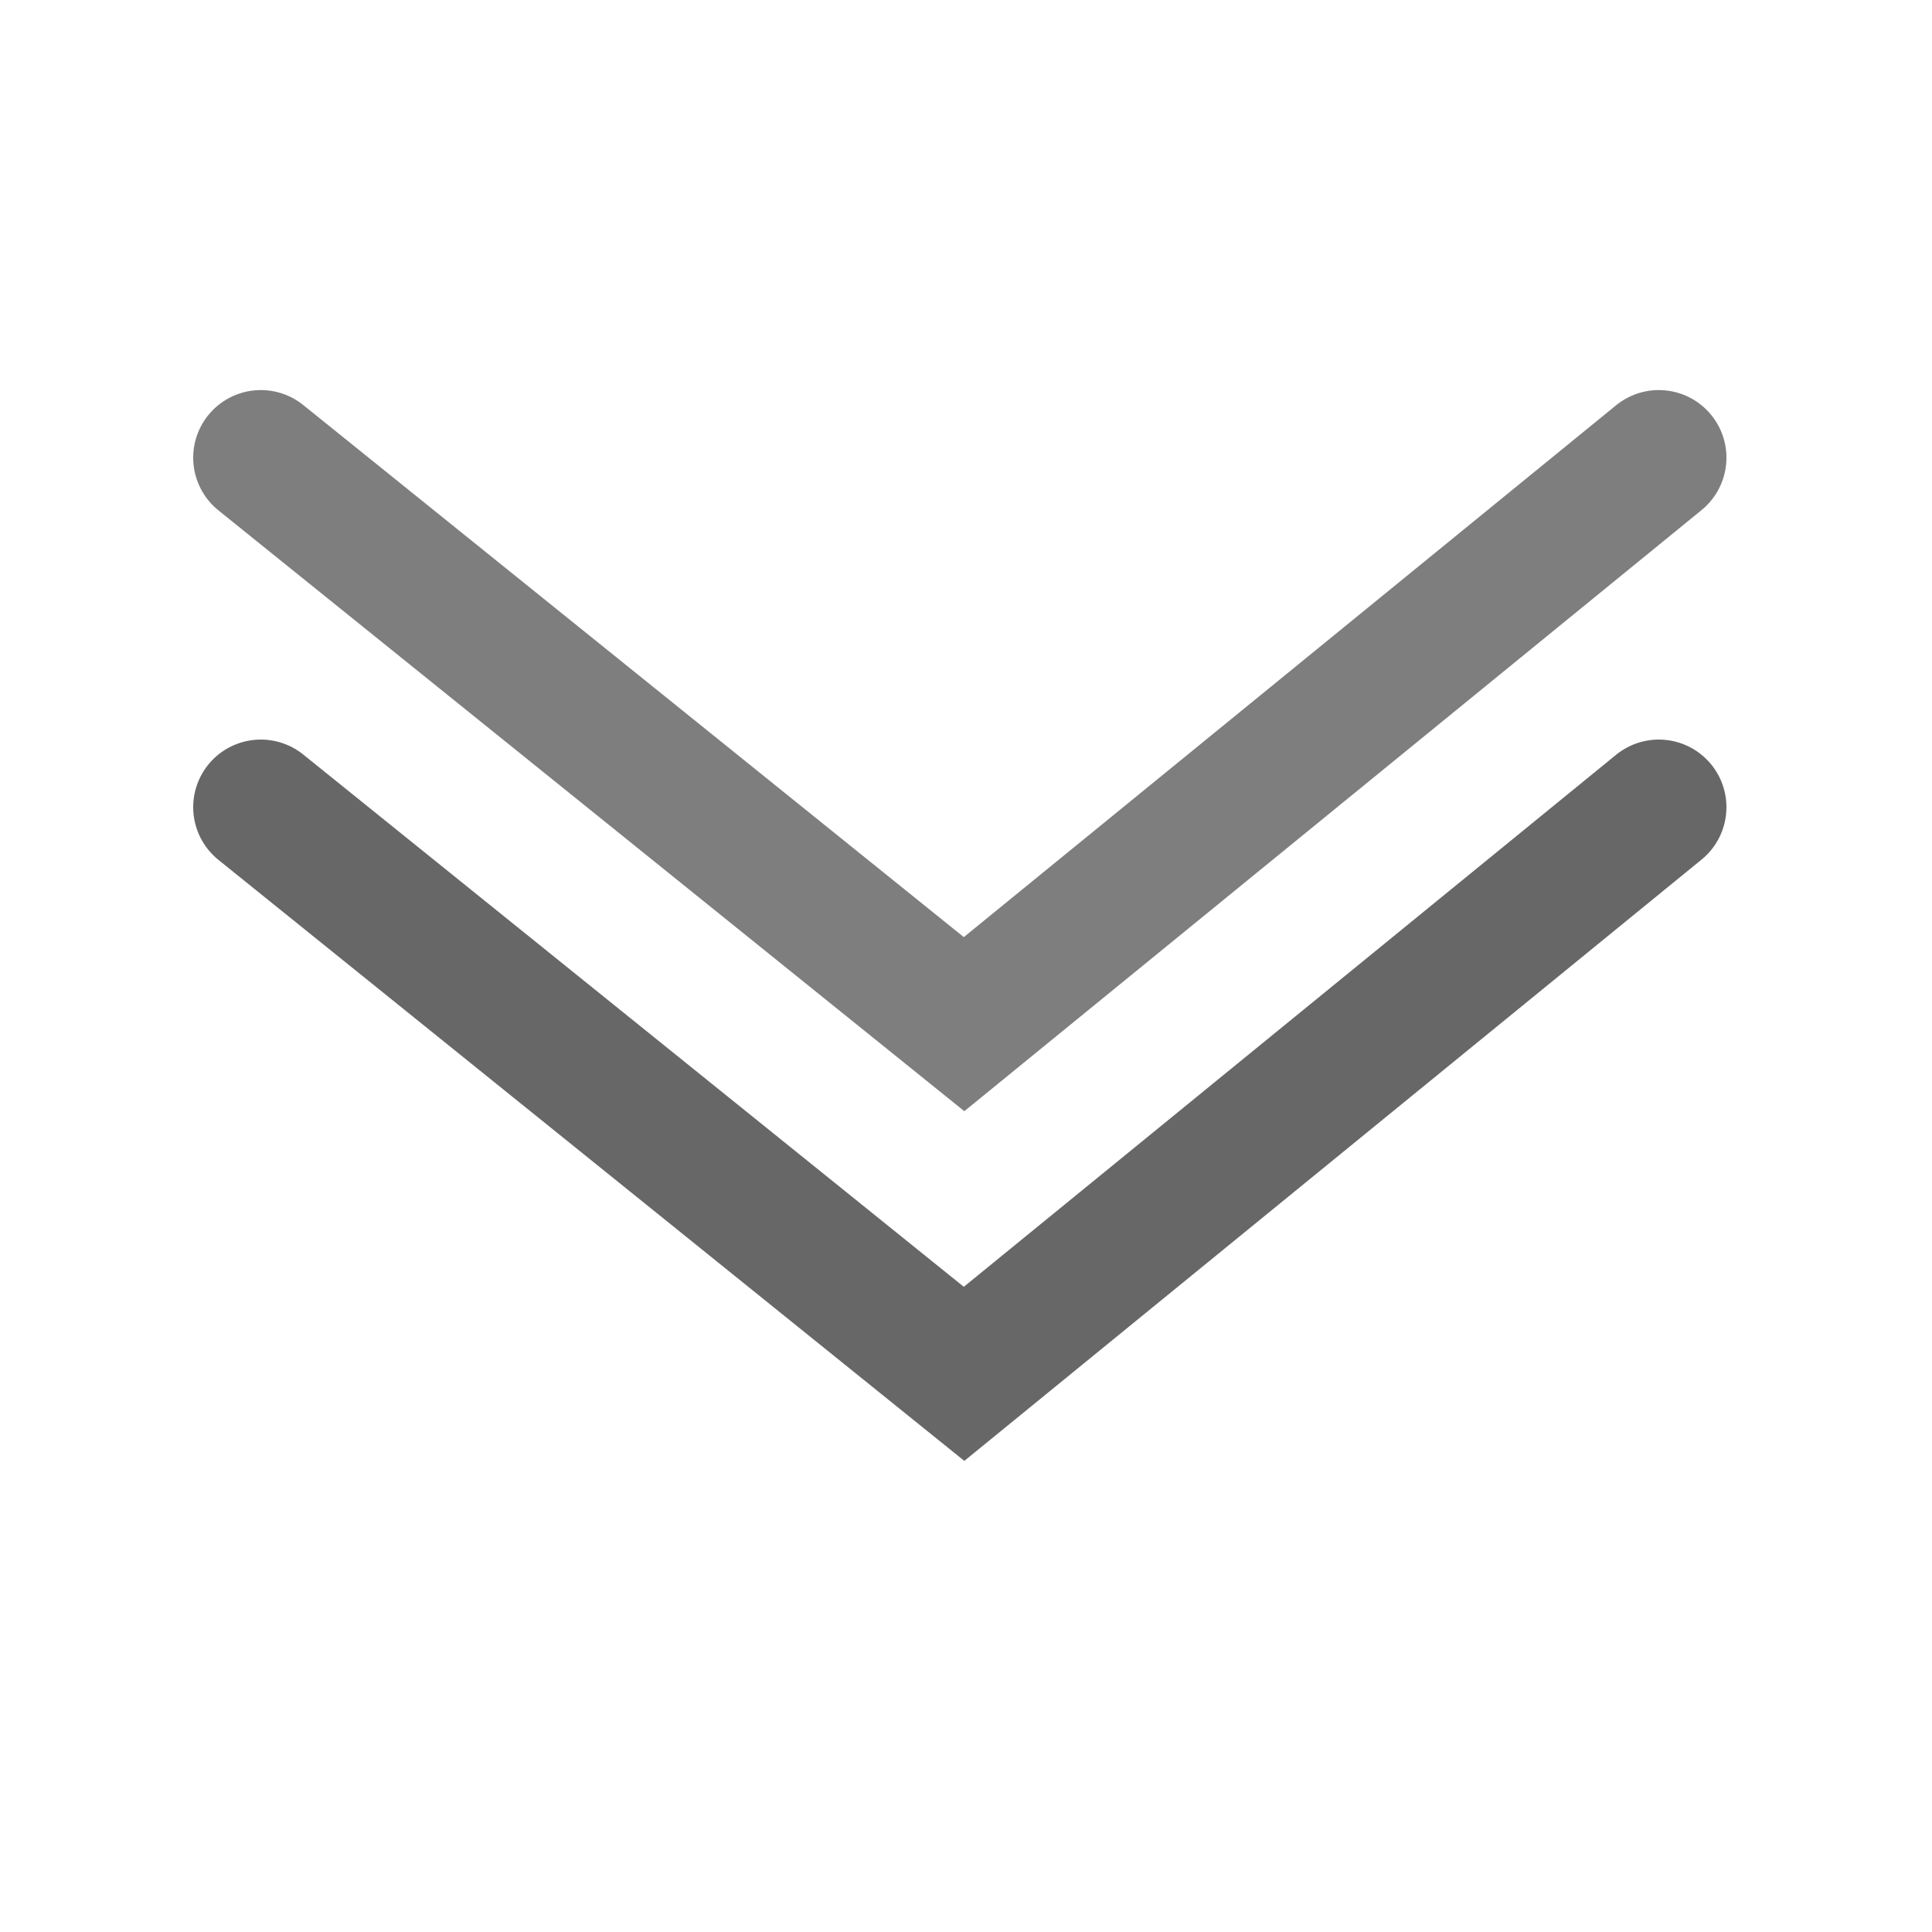 <?xml version="1.0" encoding="UTF-8"?><svg id="Layer_1" xmlns="http://www.w3.org/2000/svg" viewBox="0 0 100 100"><defs><style>.cls-1{opacity:.6;stroke:#292929;}.cls-1,.cls-2{fill:none;stroke-linecap:round;stroke-miterlimit:10;stroke-width:7px;}.cls-2{opacity:.7;stroke:#272727;}</style></defs><polyline class="cls-2" points="85.86 41.78 49.9 71.11 13.5 41.78"/><polyline class="cls-1" points="85.86 23.69 49.9 53.01 13.5 23.69"/></svg>